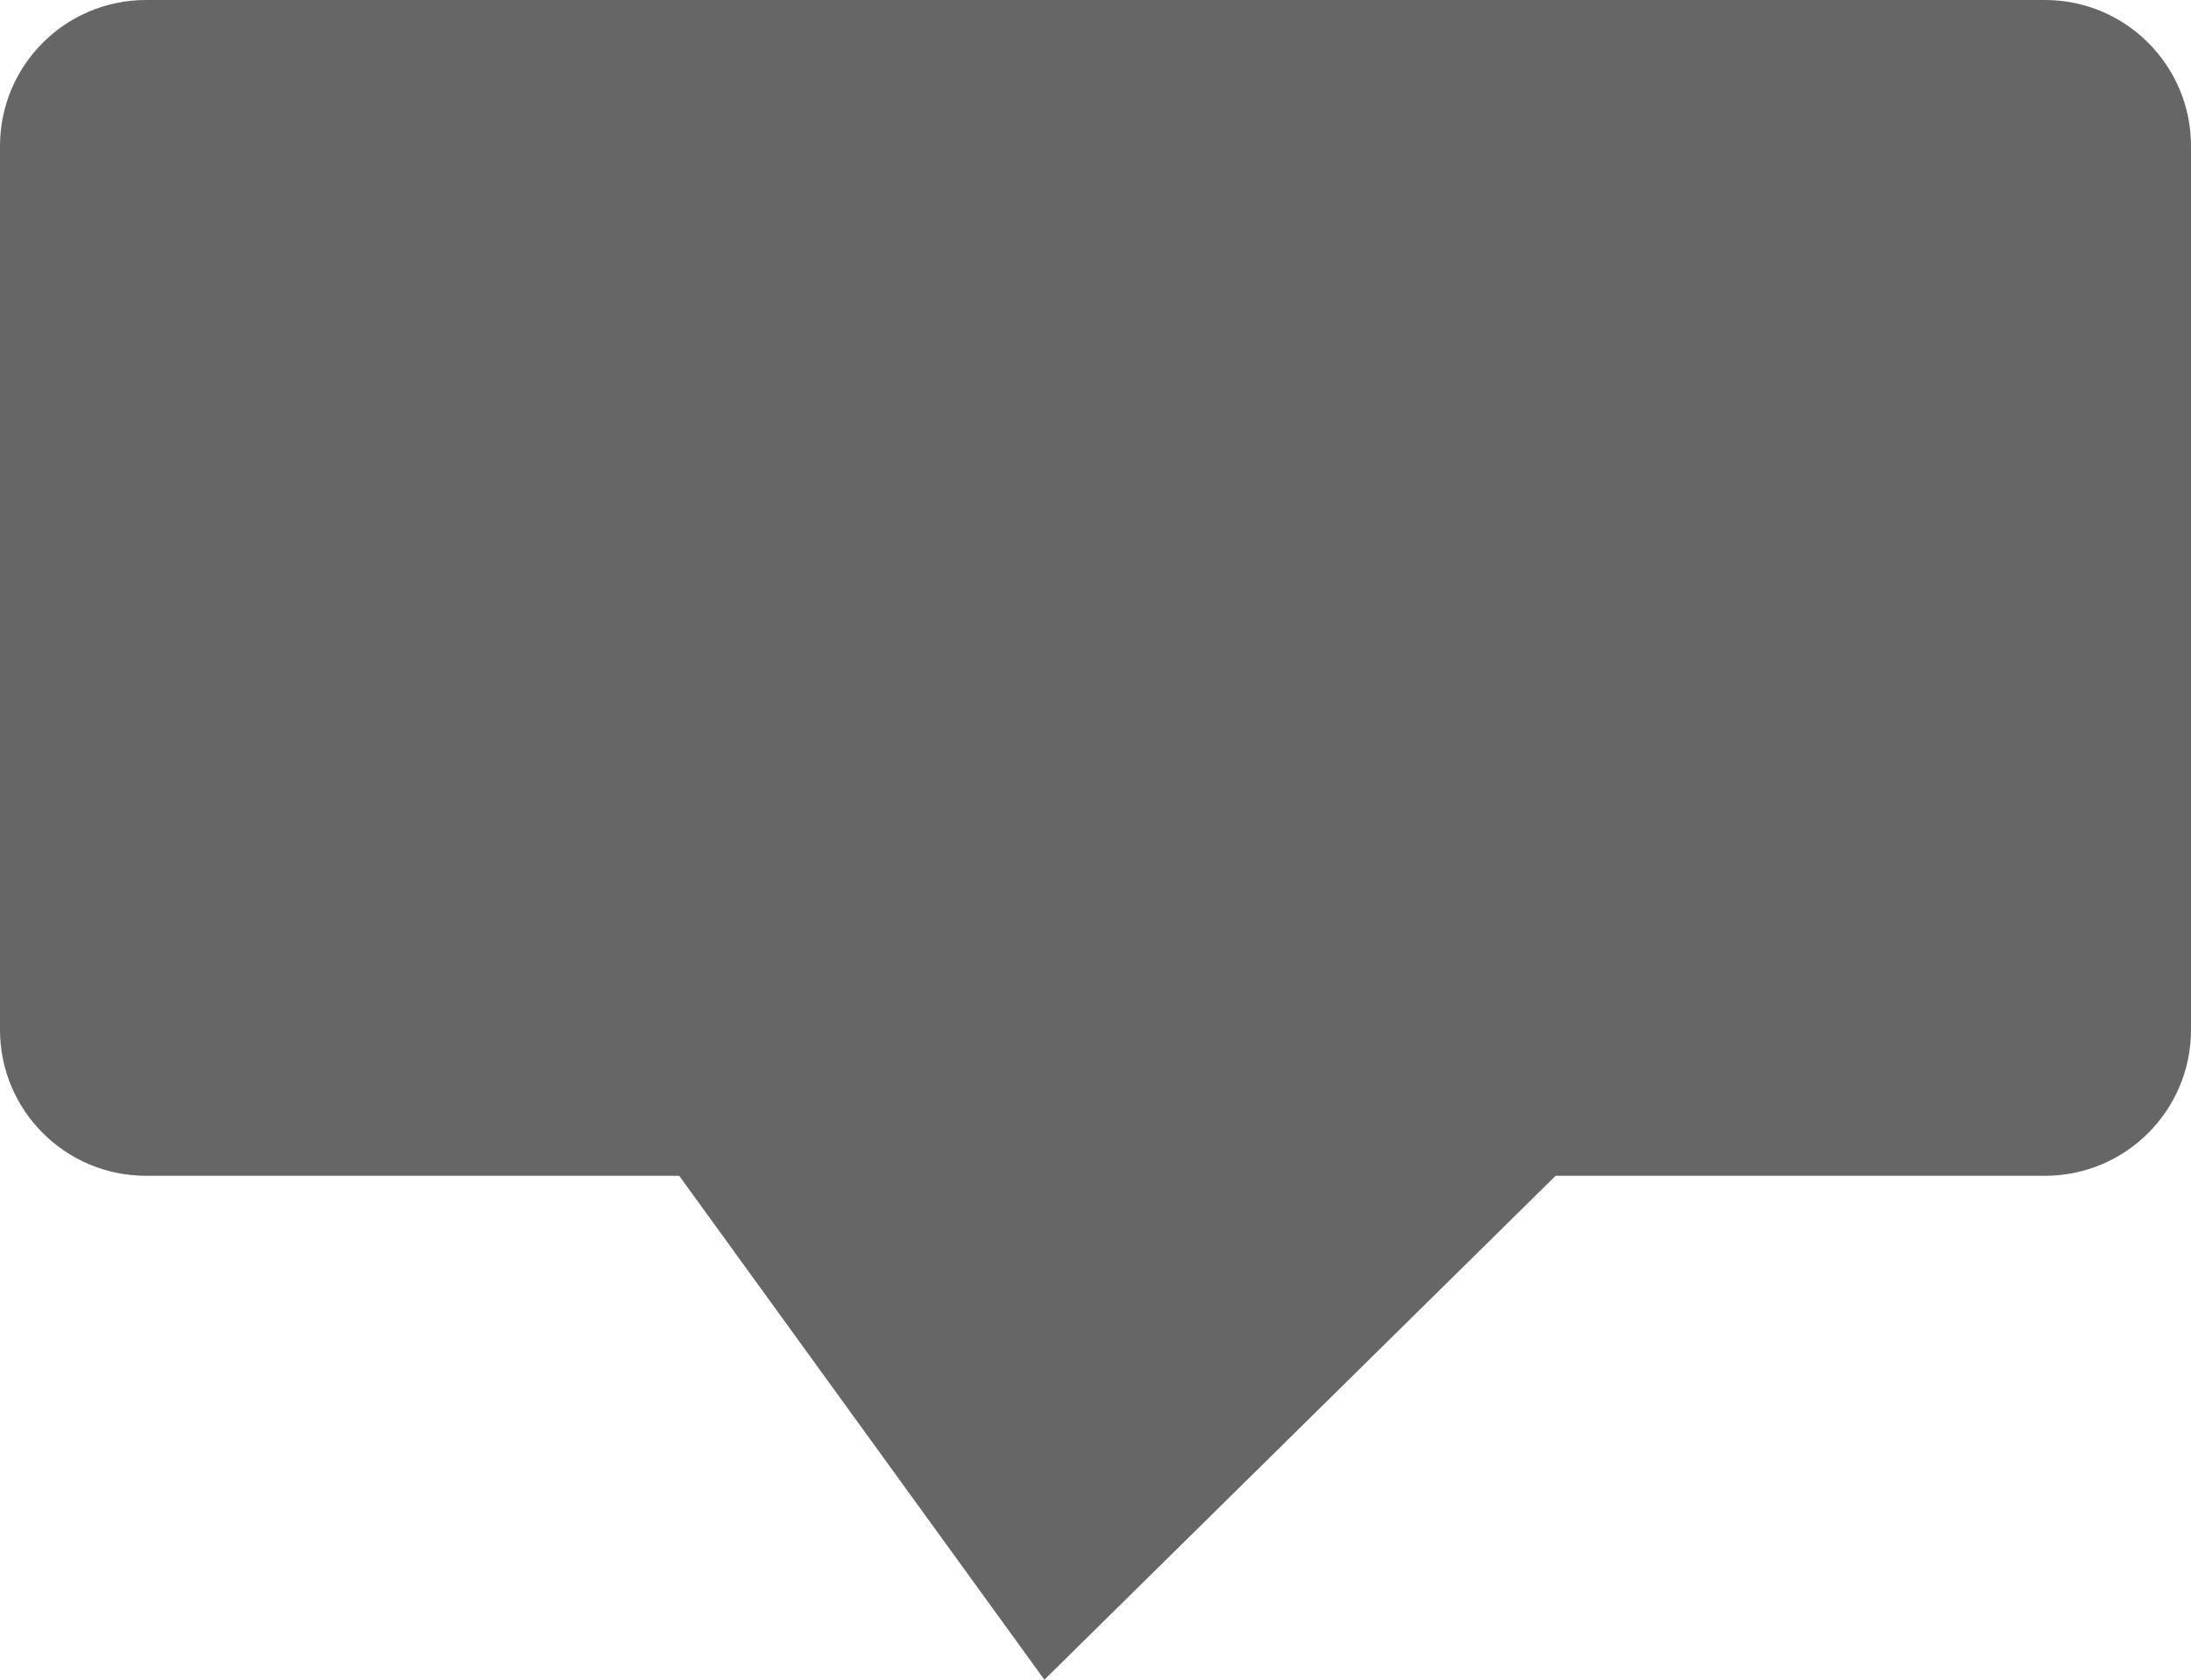 ﻿<?xml version="1.0" encoding="utf-8"?>
<svg version="1.1" xmlns:xlink="http://www.w3.org/1999/xlink" width="30px" height="23px" xmlns="http://www.w3.org/2000/svg">
  <g transform="matrix(1 0 0 1 -107 -19 )">
    <path d="M 107 33.1  C 107 33.1  107 21  107 21  C 107 19.895  107.895 19  109 19  C 109 19  135 19  135 19  C 136.105 19  137 19.895  137 21  C 137 21  137 33.1  137 33.1  C 137 34.205  136.105 35.1  135 35.1  C 135 35.1  128.3 35.1  128.3 35.1  C 128.3 35.1  121.3 42  121.3 42  C 121.3 42  116.3 35.1  116.3 35.1  C 116.3 35.1  109 35.1  109 35.1  C 107.895 35.1  107 34.205  107 33.1  Z " fill-rule="nonzero" fill="#666666" stroke="none" />
  </g>
</svg>